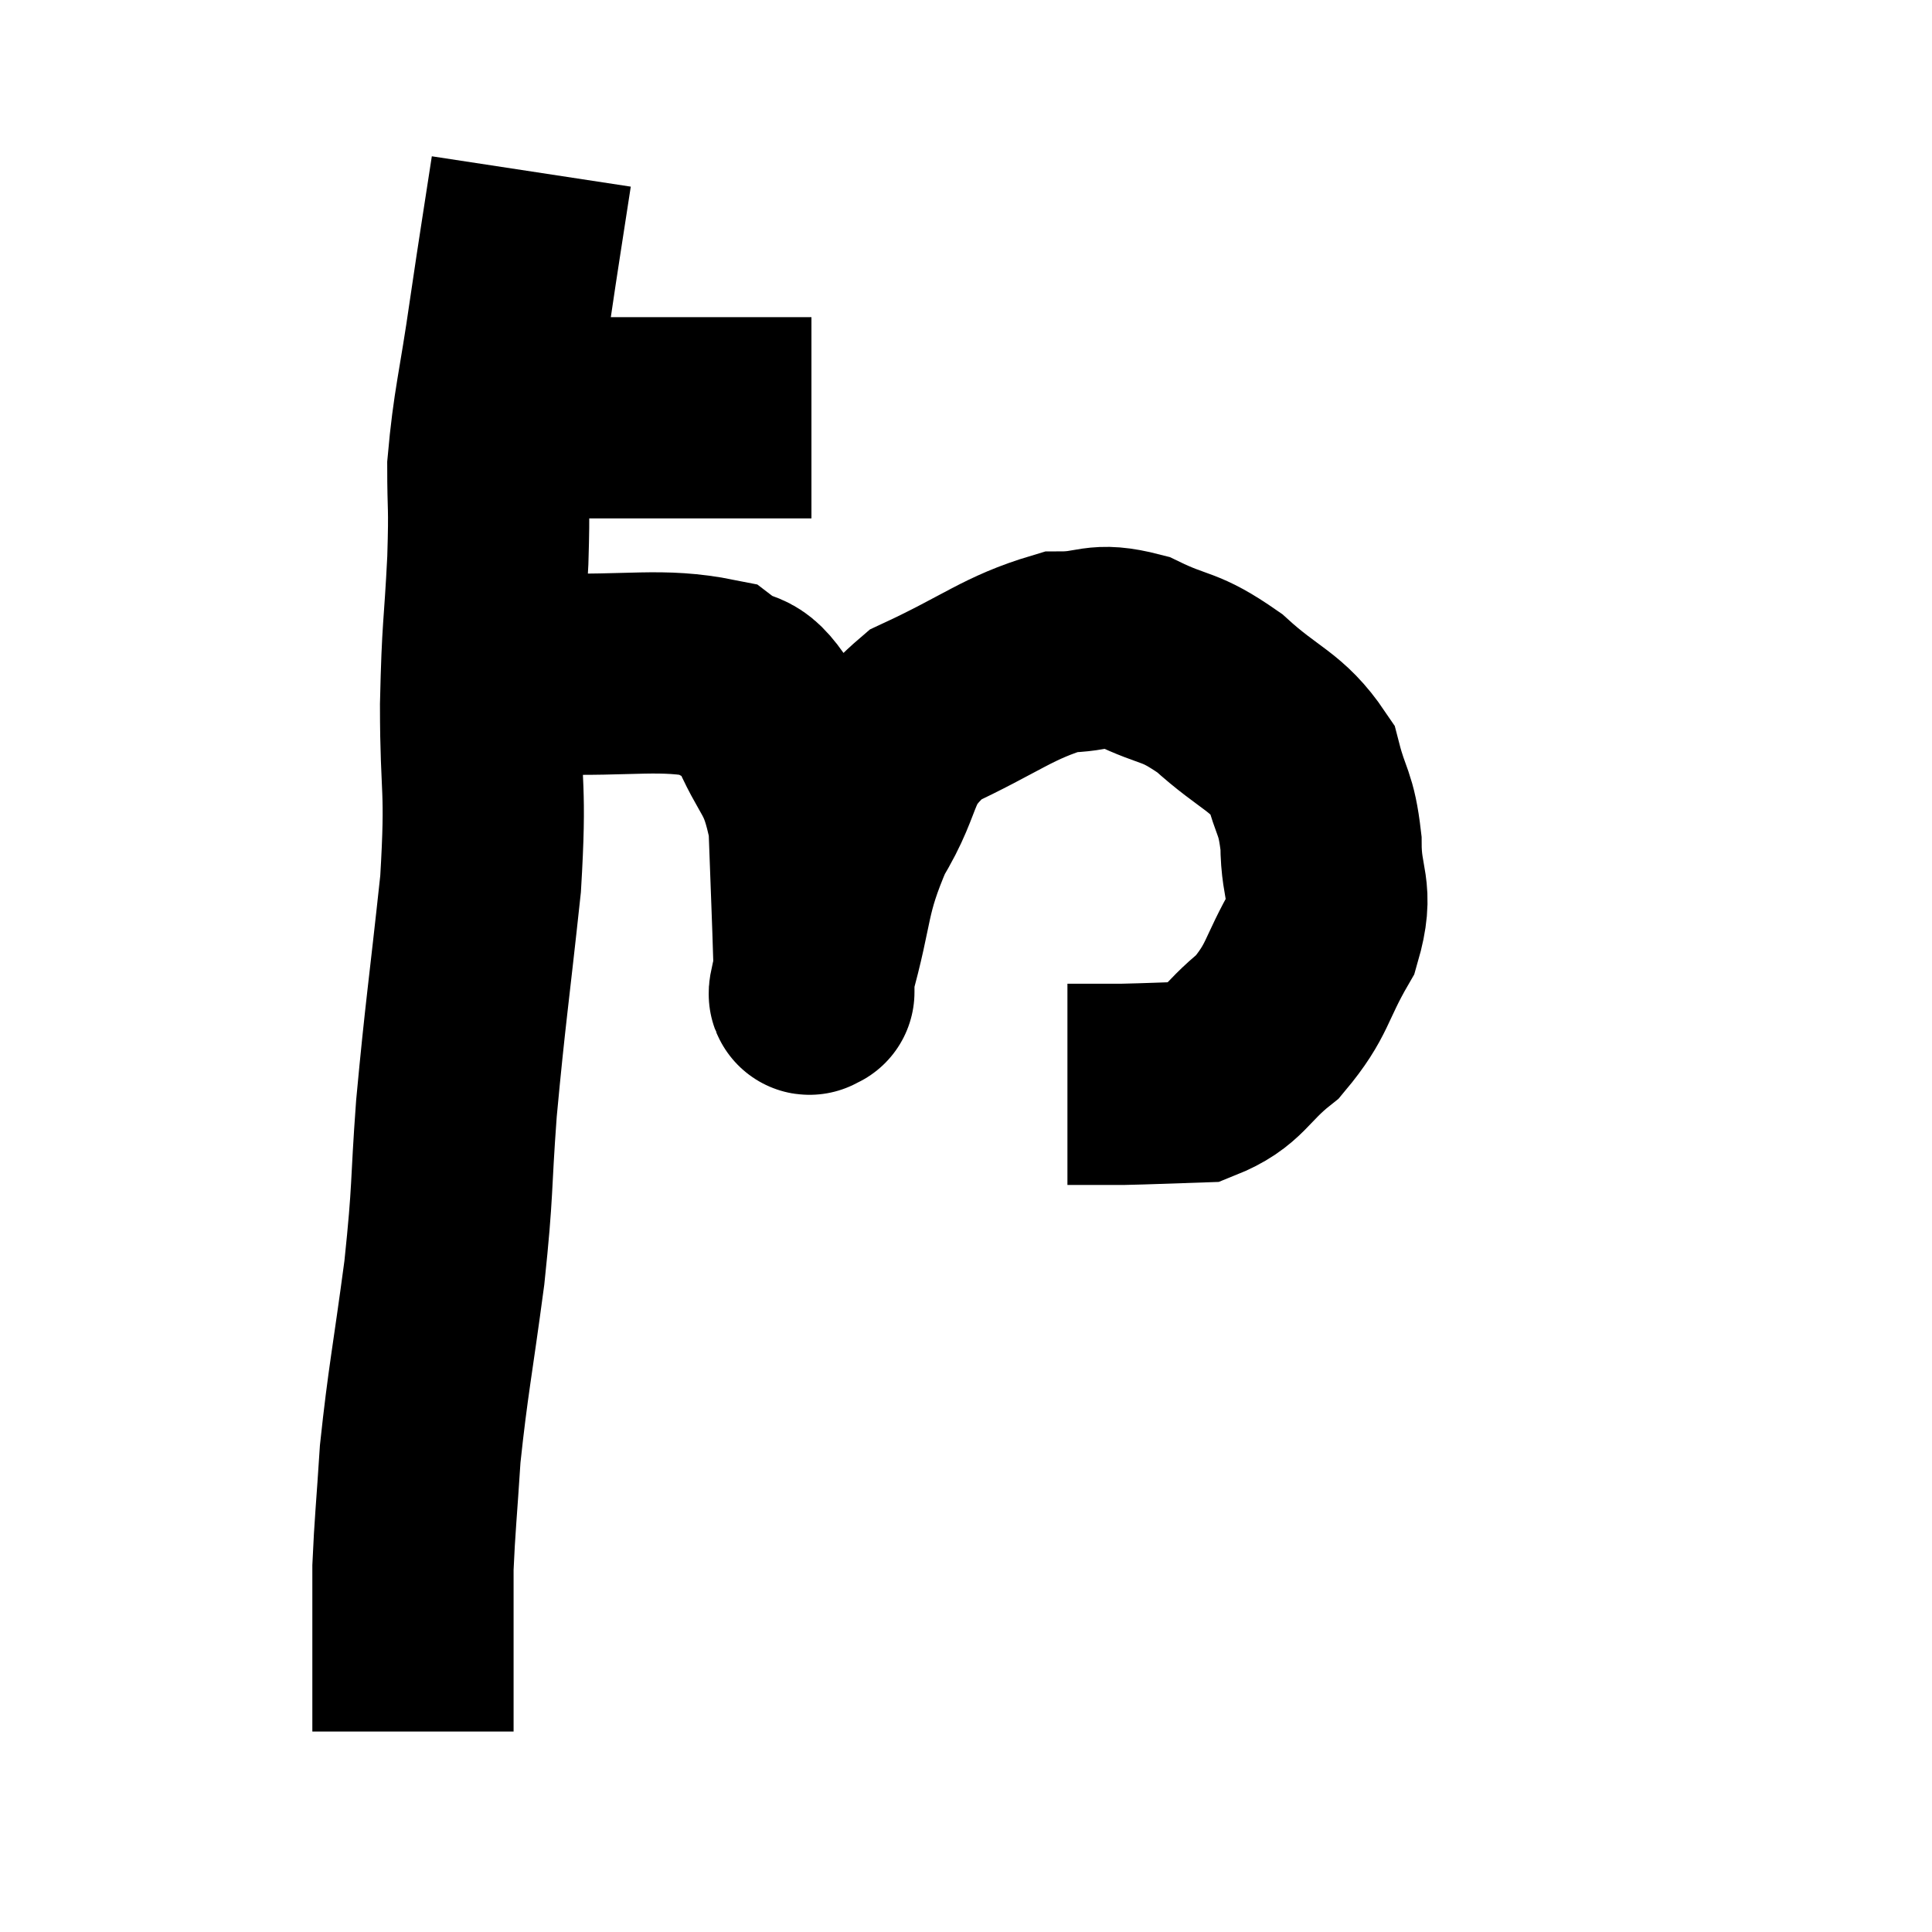 <svg width="48" height="48" viewBox="0 0 48 48" xmlns="http://www.w3.org/2000/svg"><path d="M 12.78 10.38 C 13.68 10.38, 13.41 10.38, 14.58 10.38 C 16.02 10.38, 16.38 10.38, 17.46 10.38 C 18.18 10.38, 18.225 10.38, 18.9 10.38 C 19.53 10.38, 19.845 10.38, 20.16 10.38 L 20.16 10.38" fill="none" stroke="black" stroke-width="5"></path><path d="M 13.2 4.26 C 12.93 6.03, 12.93 5.97, 12.66 7.8 C 12.39 9.69, 12.255 10.05, 12.12 11.58 C 12.12 12.75, 12.165 12.435, 12.12 13.92 C 12.03 15.72, 11.985 15.51, 11.94 17.52 C 11.94 19.74, 12.09 19.455, 11.94 21.96 C 11.64 24.75, 11.565 25.125, 11.34 27.54 C 11.19 29.58, 11.265 29.475, 11.04 31.62 C 10.74 33.87, 10.635 34.29, 10.44 36.12 C 10.35 37.53, 10.305 37.905, 10.26 38.94 C 10.26 39.6, 10.26 39.51, 10.26 40.26 C 10.26 41.1, 10.26 41.25, 10.26 41.94 C 10.26 42.48, 10.26 42.75, 10.26 43.02 L 10.26 43.02" fill="none" stroke="black" stroke-width="5"></path><path d="M 13.62 16.74 C 15.69 16.8, 16.41 16.59, 17.76 16.86 C 18.39 17.34, 18.435 16.92, 19.02 17.82 C 19.56 19.14, 19.8 18.96, 20.1 20.46 C 20.16 22.14, 20.19 22.785, 20.22 23.82 C 20.22 24.21, 20.22 24.405, 20.22 24.6 C 20.22 24.6, 20.22 24.705, 20.22 24.6 C 20.22 24.39, 19.965 25.185, 20.22 24.18 C 20.73 22.38, 20.55 22.185, 21.24 20.58 C 22.11 19.17, 21.705 18.855, 22.98 17.76 C 24.66 16.98, 25.035 16.59, 26.34 16.2 C 27.27 16.2, 27.21 15.945, 28.2 16.2 C 29.25 16.71, 29.265 16.5, 30.3 17.22 C 31.32 18.15, 31.71 18.15, 32.34 19.08 C 32.58 20.01, 32.7 19.905, 32.82 20.94 C 32.82 22.08, 33.15 22.08, 32.82 23.22 C 32.16 24.36, 32.265 24.585, 31.5 25.5 C 30.63 26.19, 30.66 26.52, 29.76 26.88 C 28.83 26.91, 28.575 26.925, 27.9 26.94 C 27.48 26.94, 27.405 26.94, 27.06 26.94 C 26.79 26.94, 26.655 26.94, 26.52 26.94 L 26.52 26.94" fill="none" stroke="black" stroke-width="5"></path></svg>